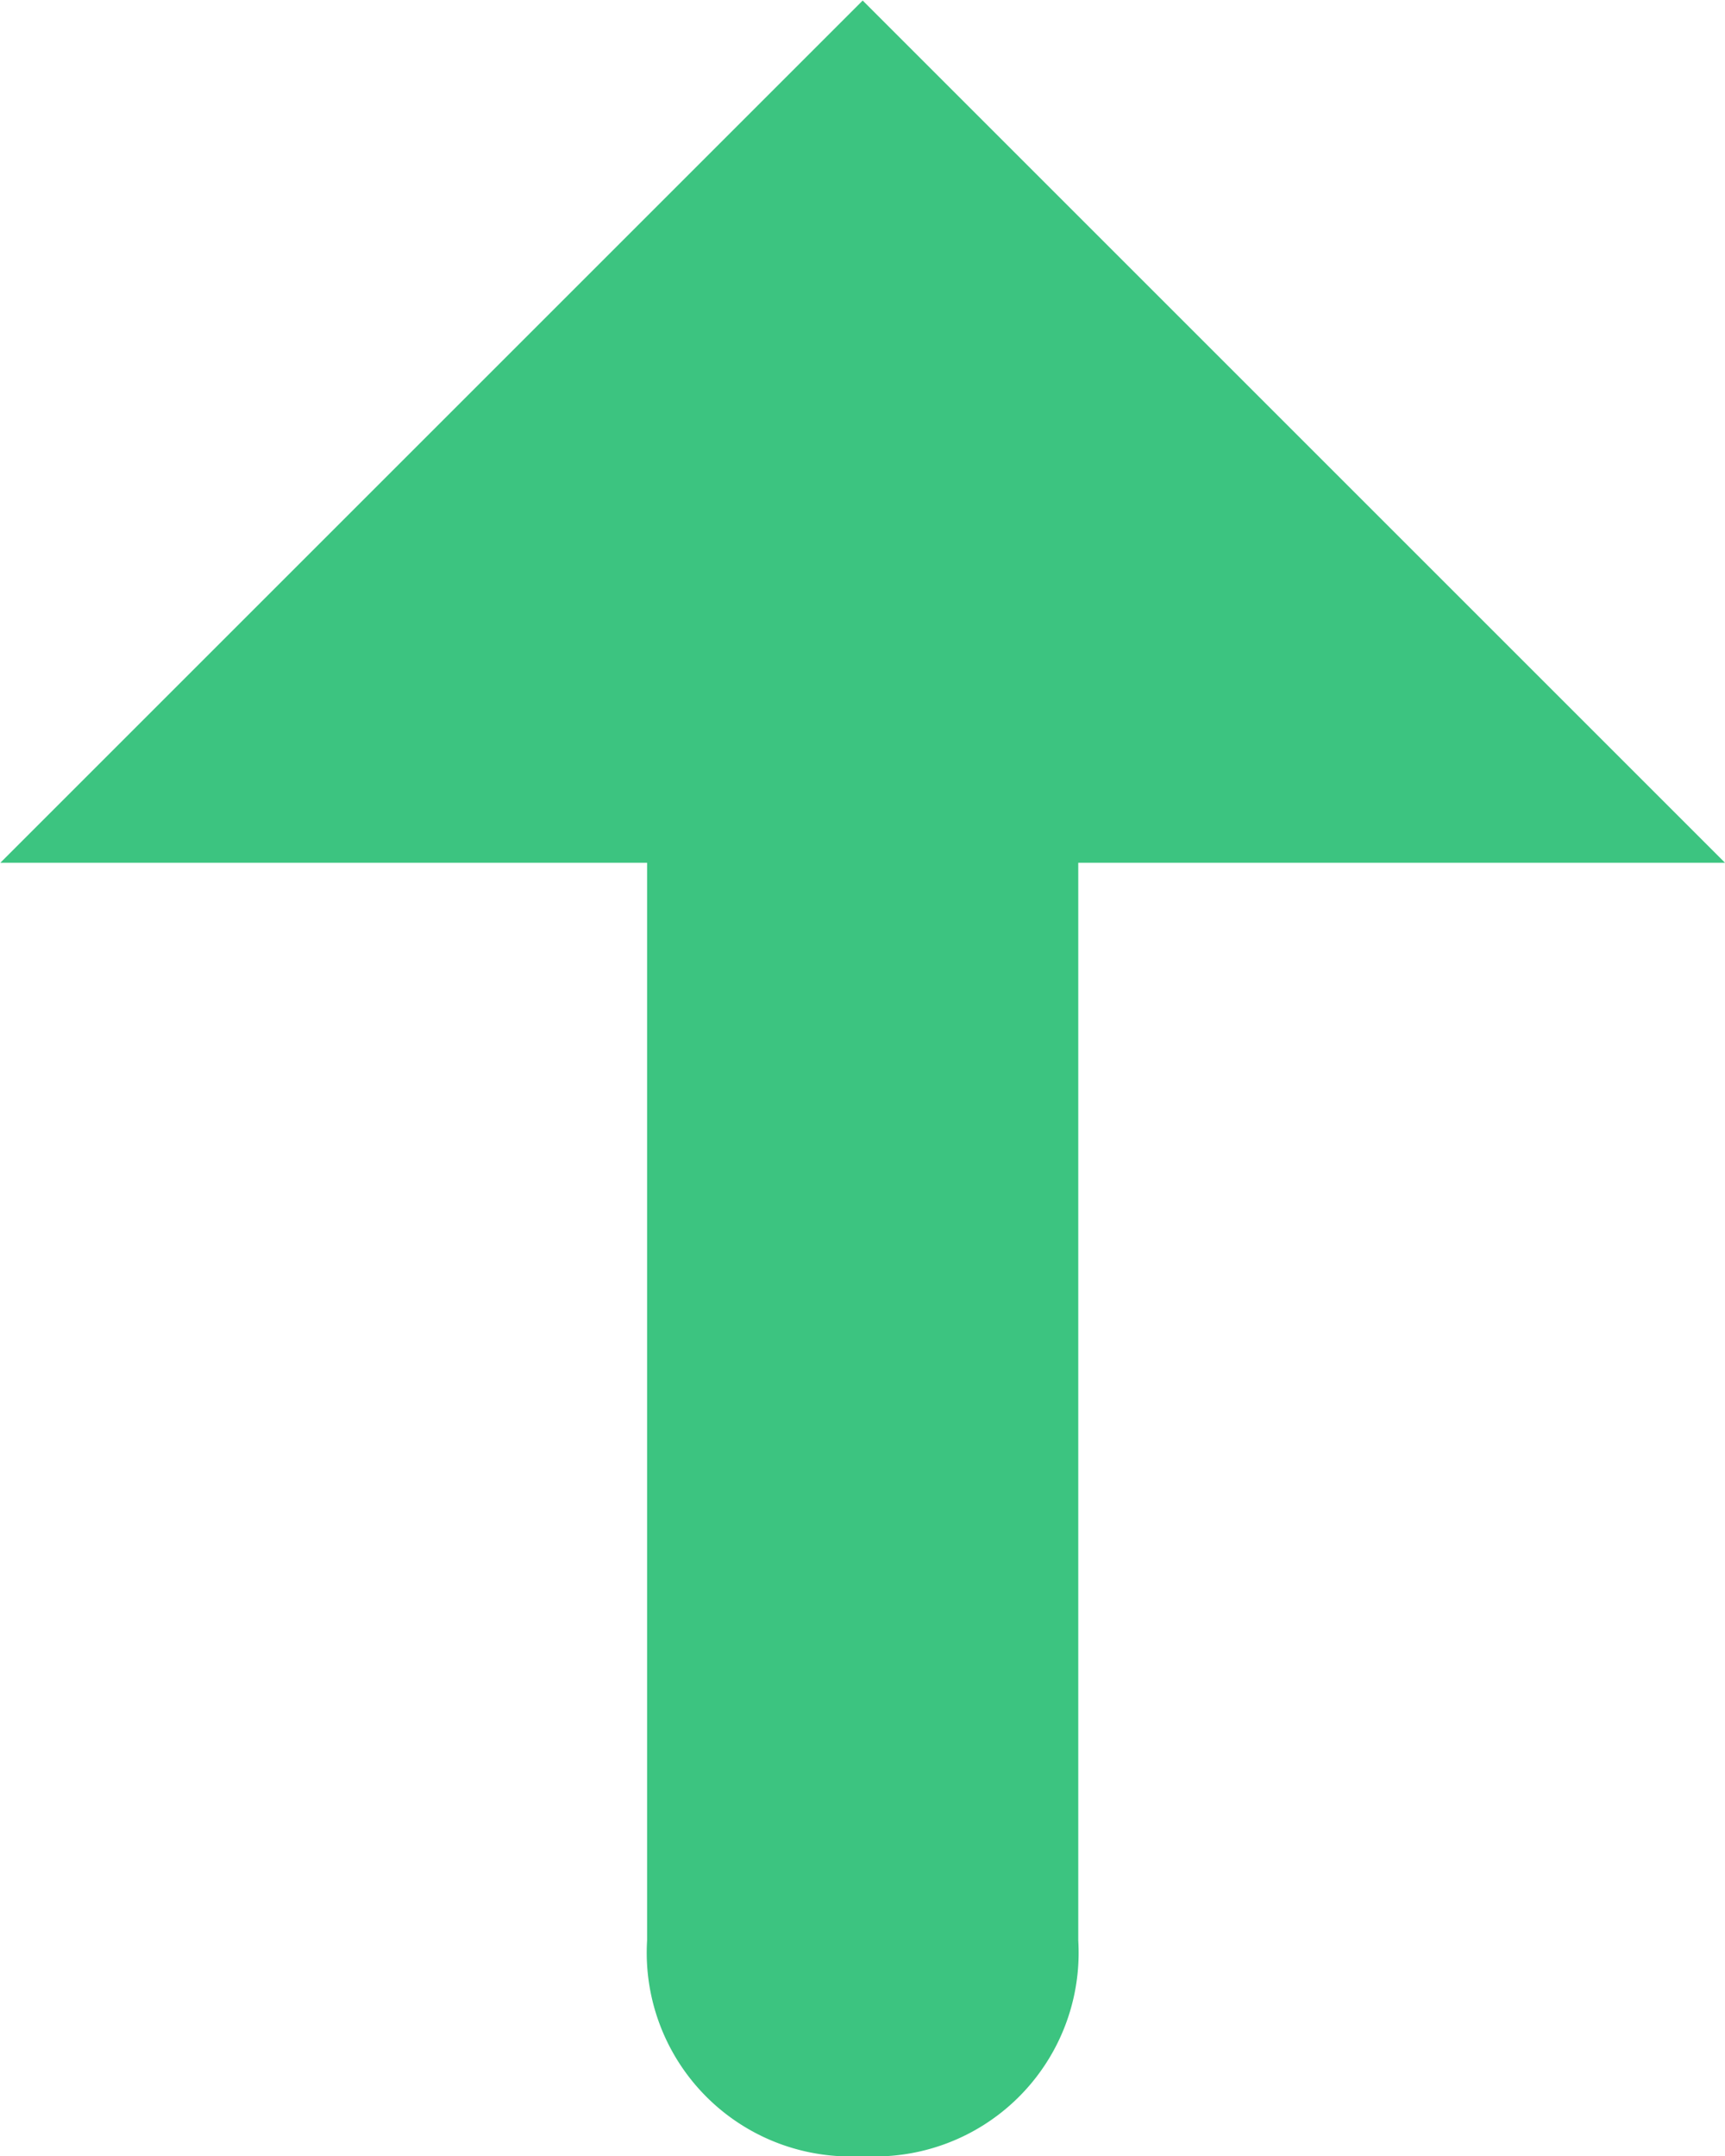 <svg xmlns="http://www.w3.org/2000/svg" width="9.602" height="12.003" viewBox="0 0 9.602 12.003">
  
  <path id="UpArrow" fill="#3cc480" d="M6,7.2v-6A1.134,1.134,0,0,0,4.8,0h0A1.134,1.134,0,0,0,3.6,1.2v6H0L4.8,12,9.6,7.2Z" transform="translate(9.602 12.003) rotate(180)"/>
</svg>
